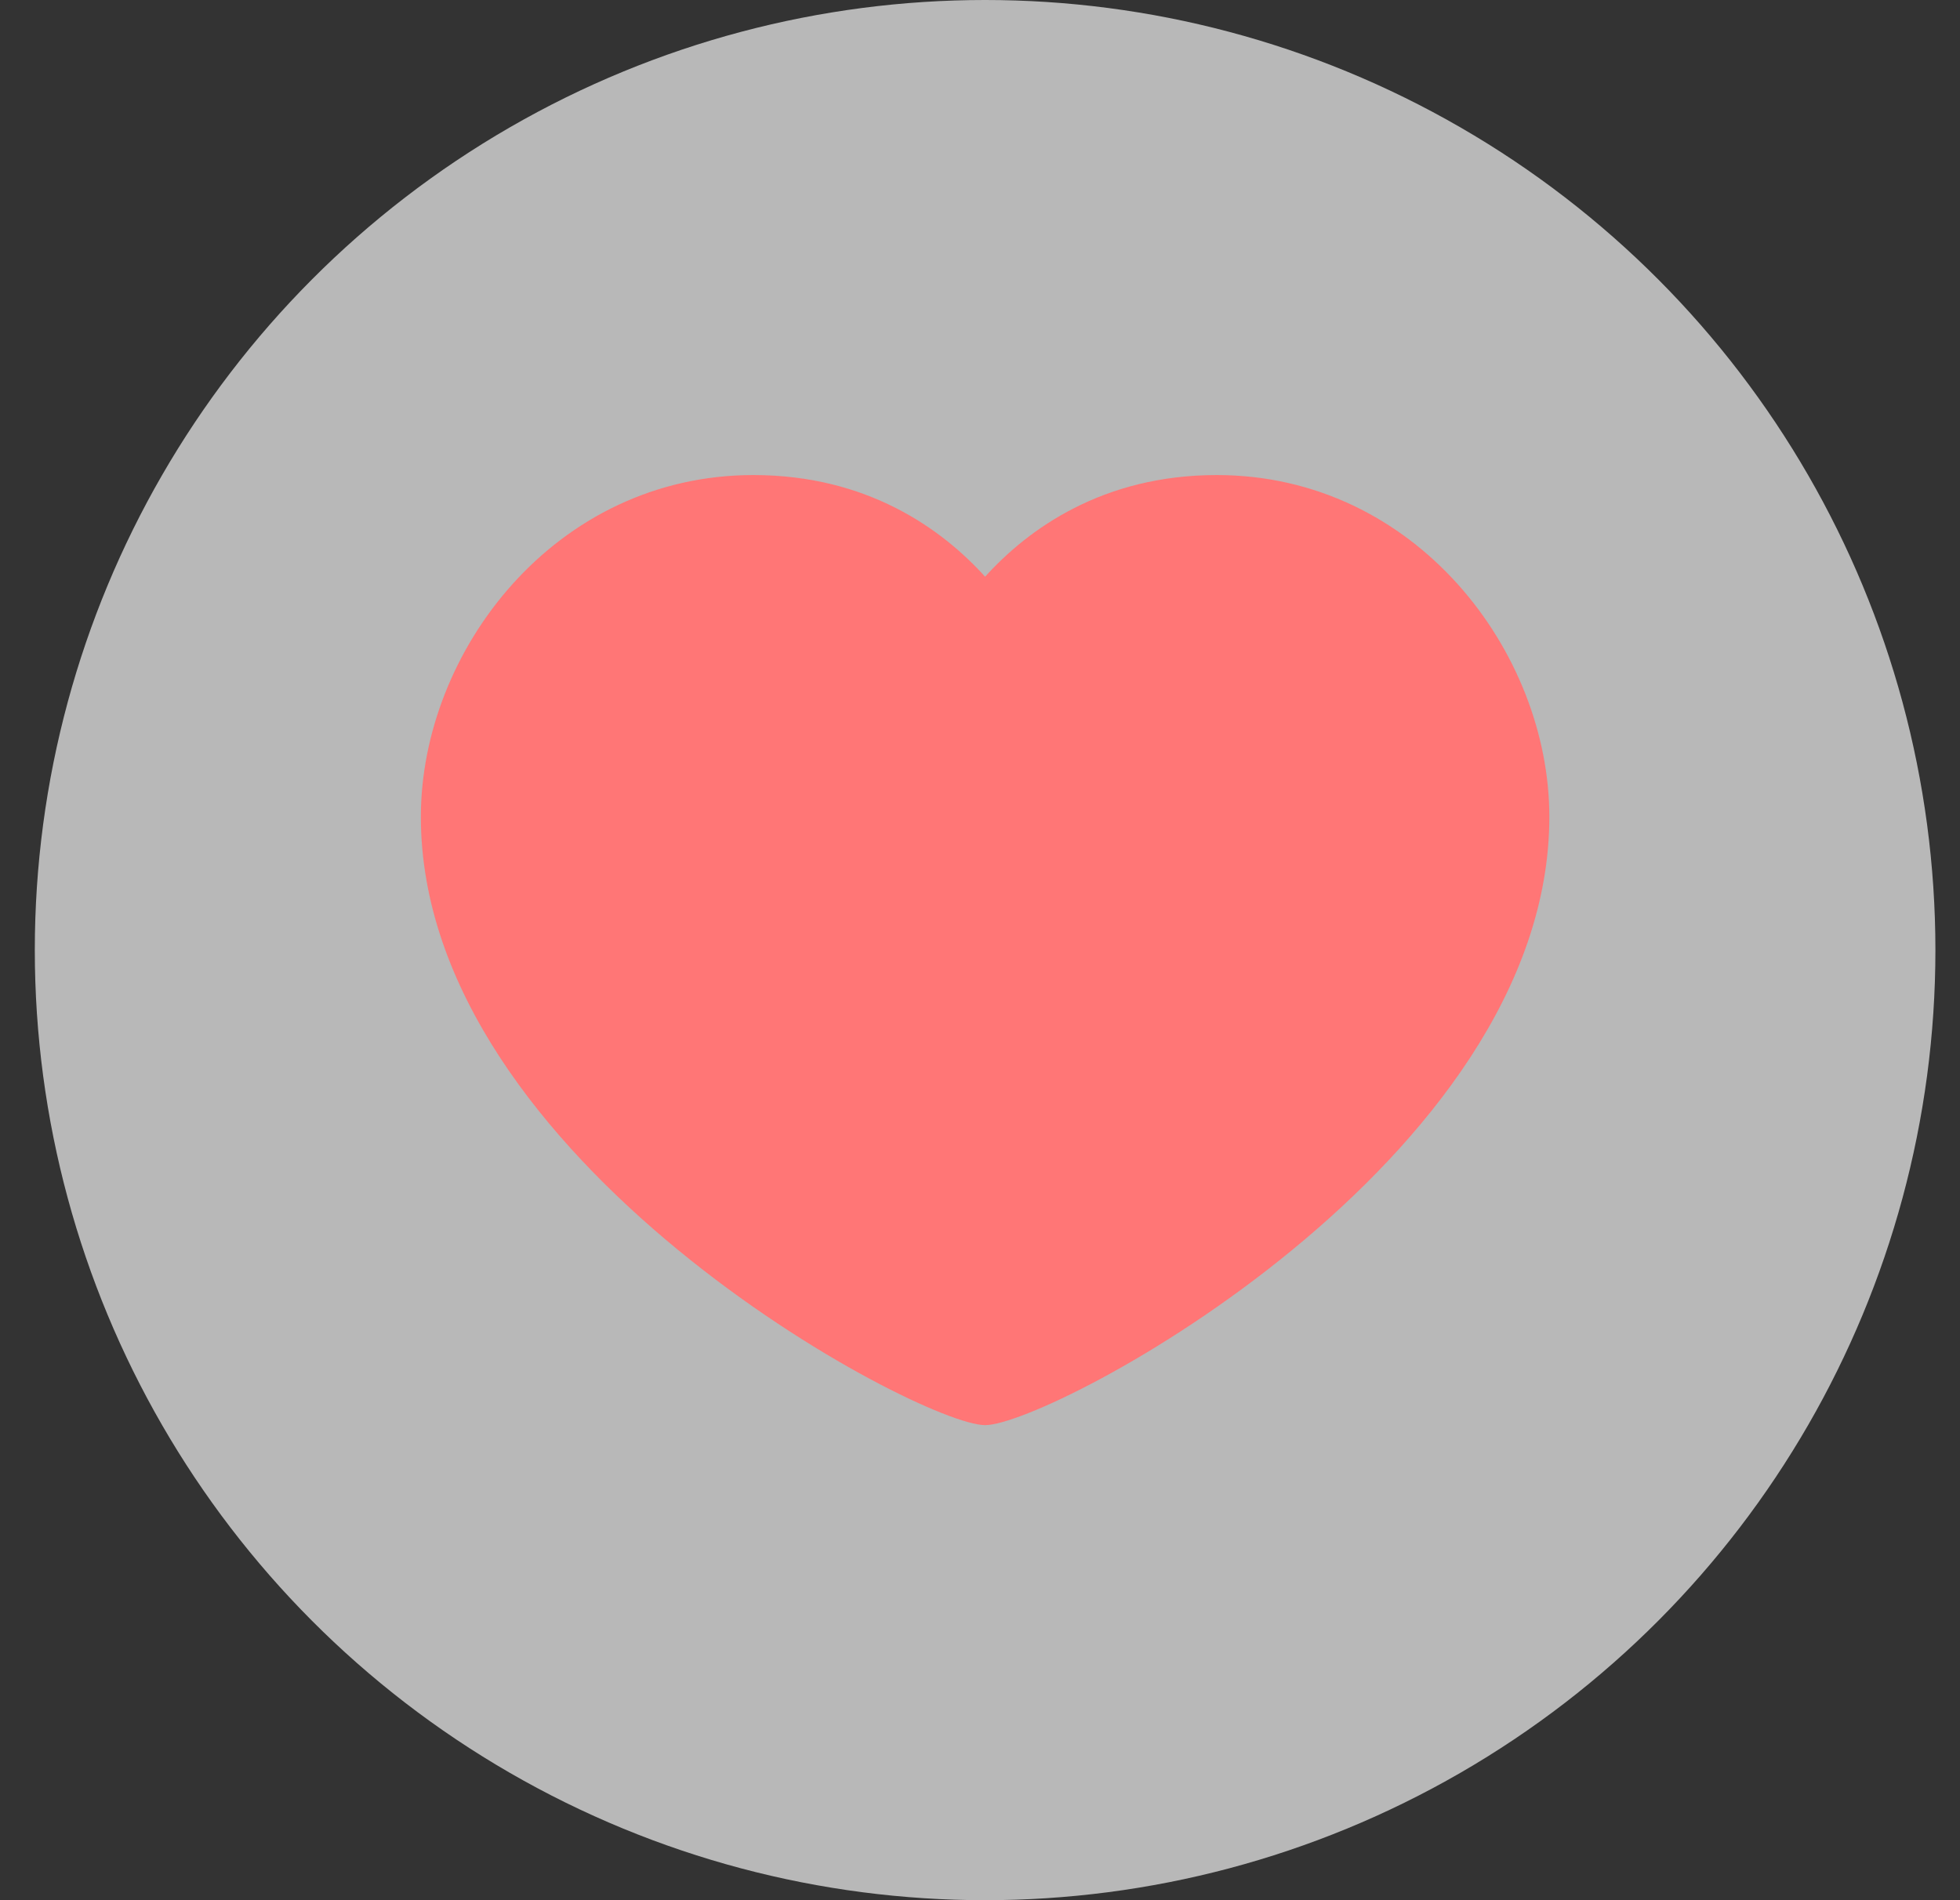 <svg width="33" height="32" viewBox="0 0 33 32" fill="none" xmlns="http://www.w3.org/2000/svg">
<rect x="0" y="0" width="33" height="32" fill="#333333" stroke="none"/>
<circle cx="16.586" cy="16" r="16" fill="white" fill-opacity="0.65"/>
<path fill-rule="evenodd" clip-rule="evenodd" d="M16.586 9.712C17.313 8.907 18.57 8 20.486 8C23.836 8 26.086 10.979 26.086 13.755C26.086 19.557 17.697 24 16.586 24C15.475 24 7.086 19.555 7.086 13.755C7.086 10.981 9.333 8 12.685 8C14.602 8 15.858 8.907 16.586 9.712Z" fill="#FF7676"/>
</svg>
